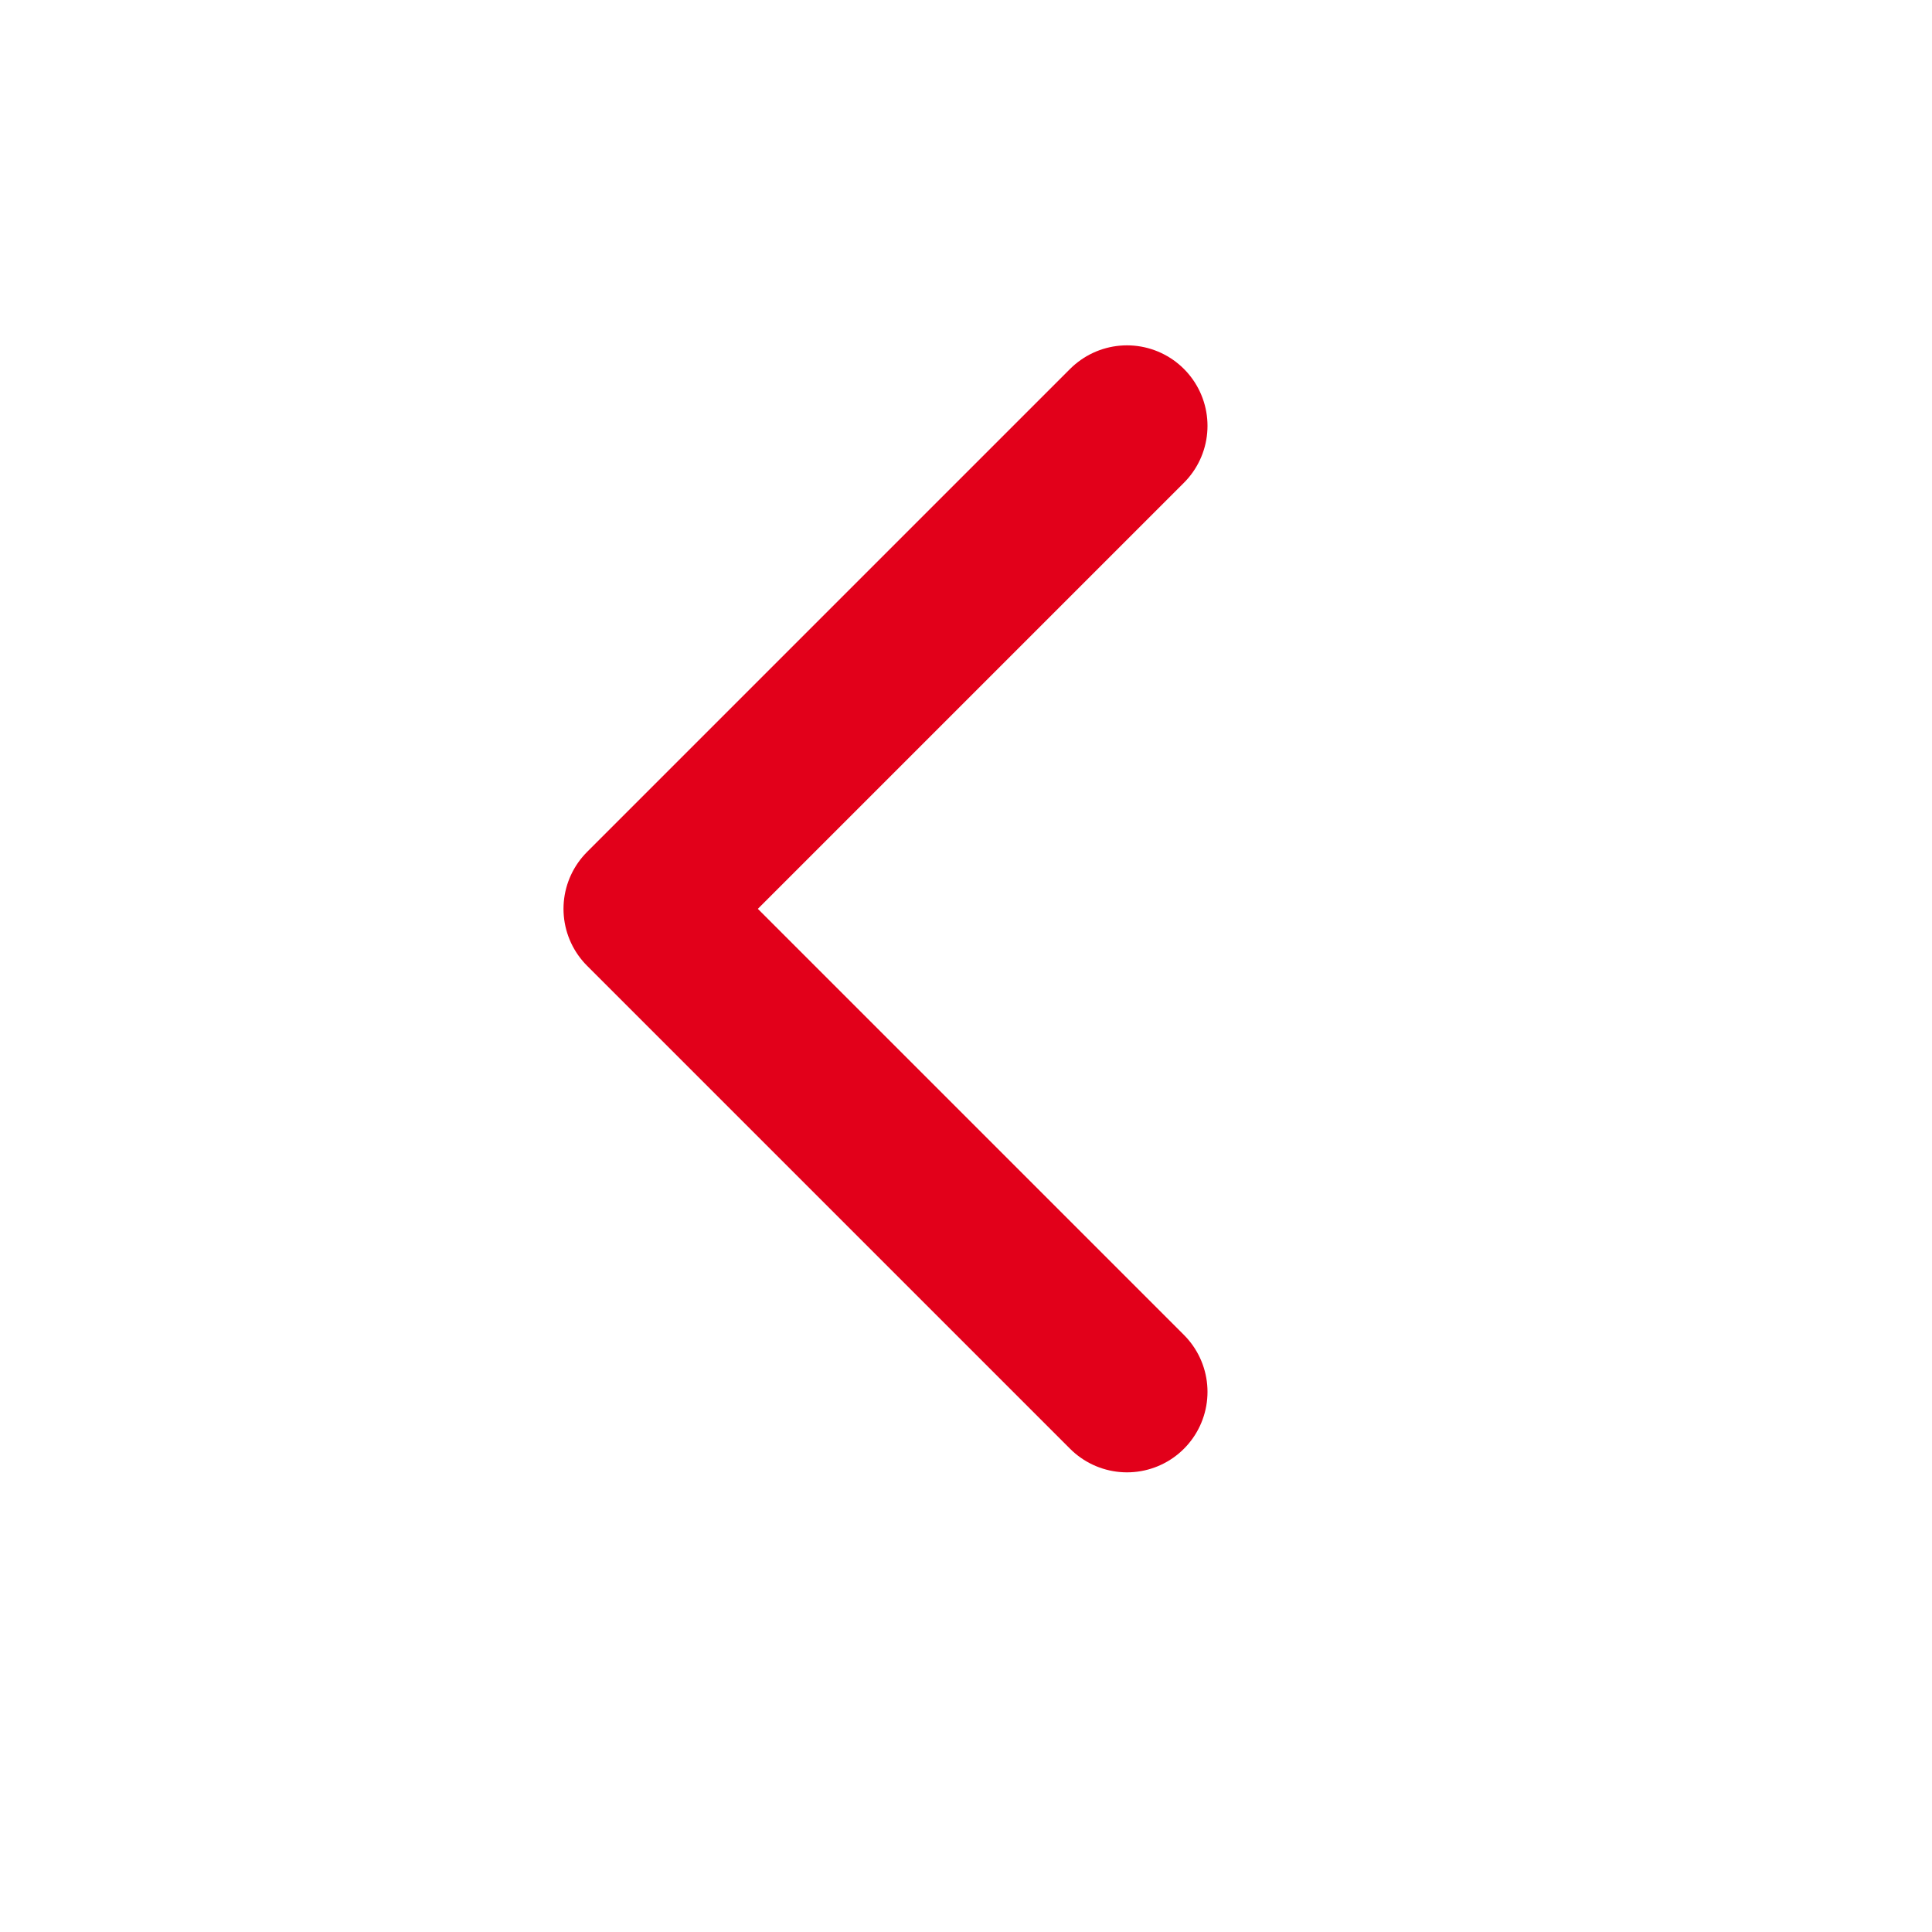 <svg width="24" height="24" viewBox="0 0 24 24" fill="none" xmlns="http://www.w3.org/2000/svg" xmlns:xlink="http://www.w3.org/1999/xlink">
	<desc>
			Created with Pixso.
	</desc>
	<defs>
		<clipPath id="clip1_431">
			<rect id="chevron-right" width="24" height="24" transform="matrix(-1 0 0 1 23 -0.708)" fill="white" fill-opacity="0"/>
		</clipPath>
	</defs>
	<rect id="chevron-right" width="24" height="24" transform="matrix(-1 0 0 1 23 -0.708)" fill="#FFFFFF" fill-opacity="0"/>
	<g clip-path="url(#clip1_431)">
		<path id="Vector" d="M14 17.29L8 11.29L14 5.29" stroke="#E2001A" stroke-opacity="1" stroke-width="2" stroke-linejoin="round" stroke-linecap="round"/>
	</g>
</svg>
